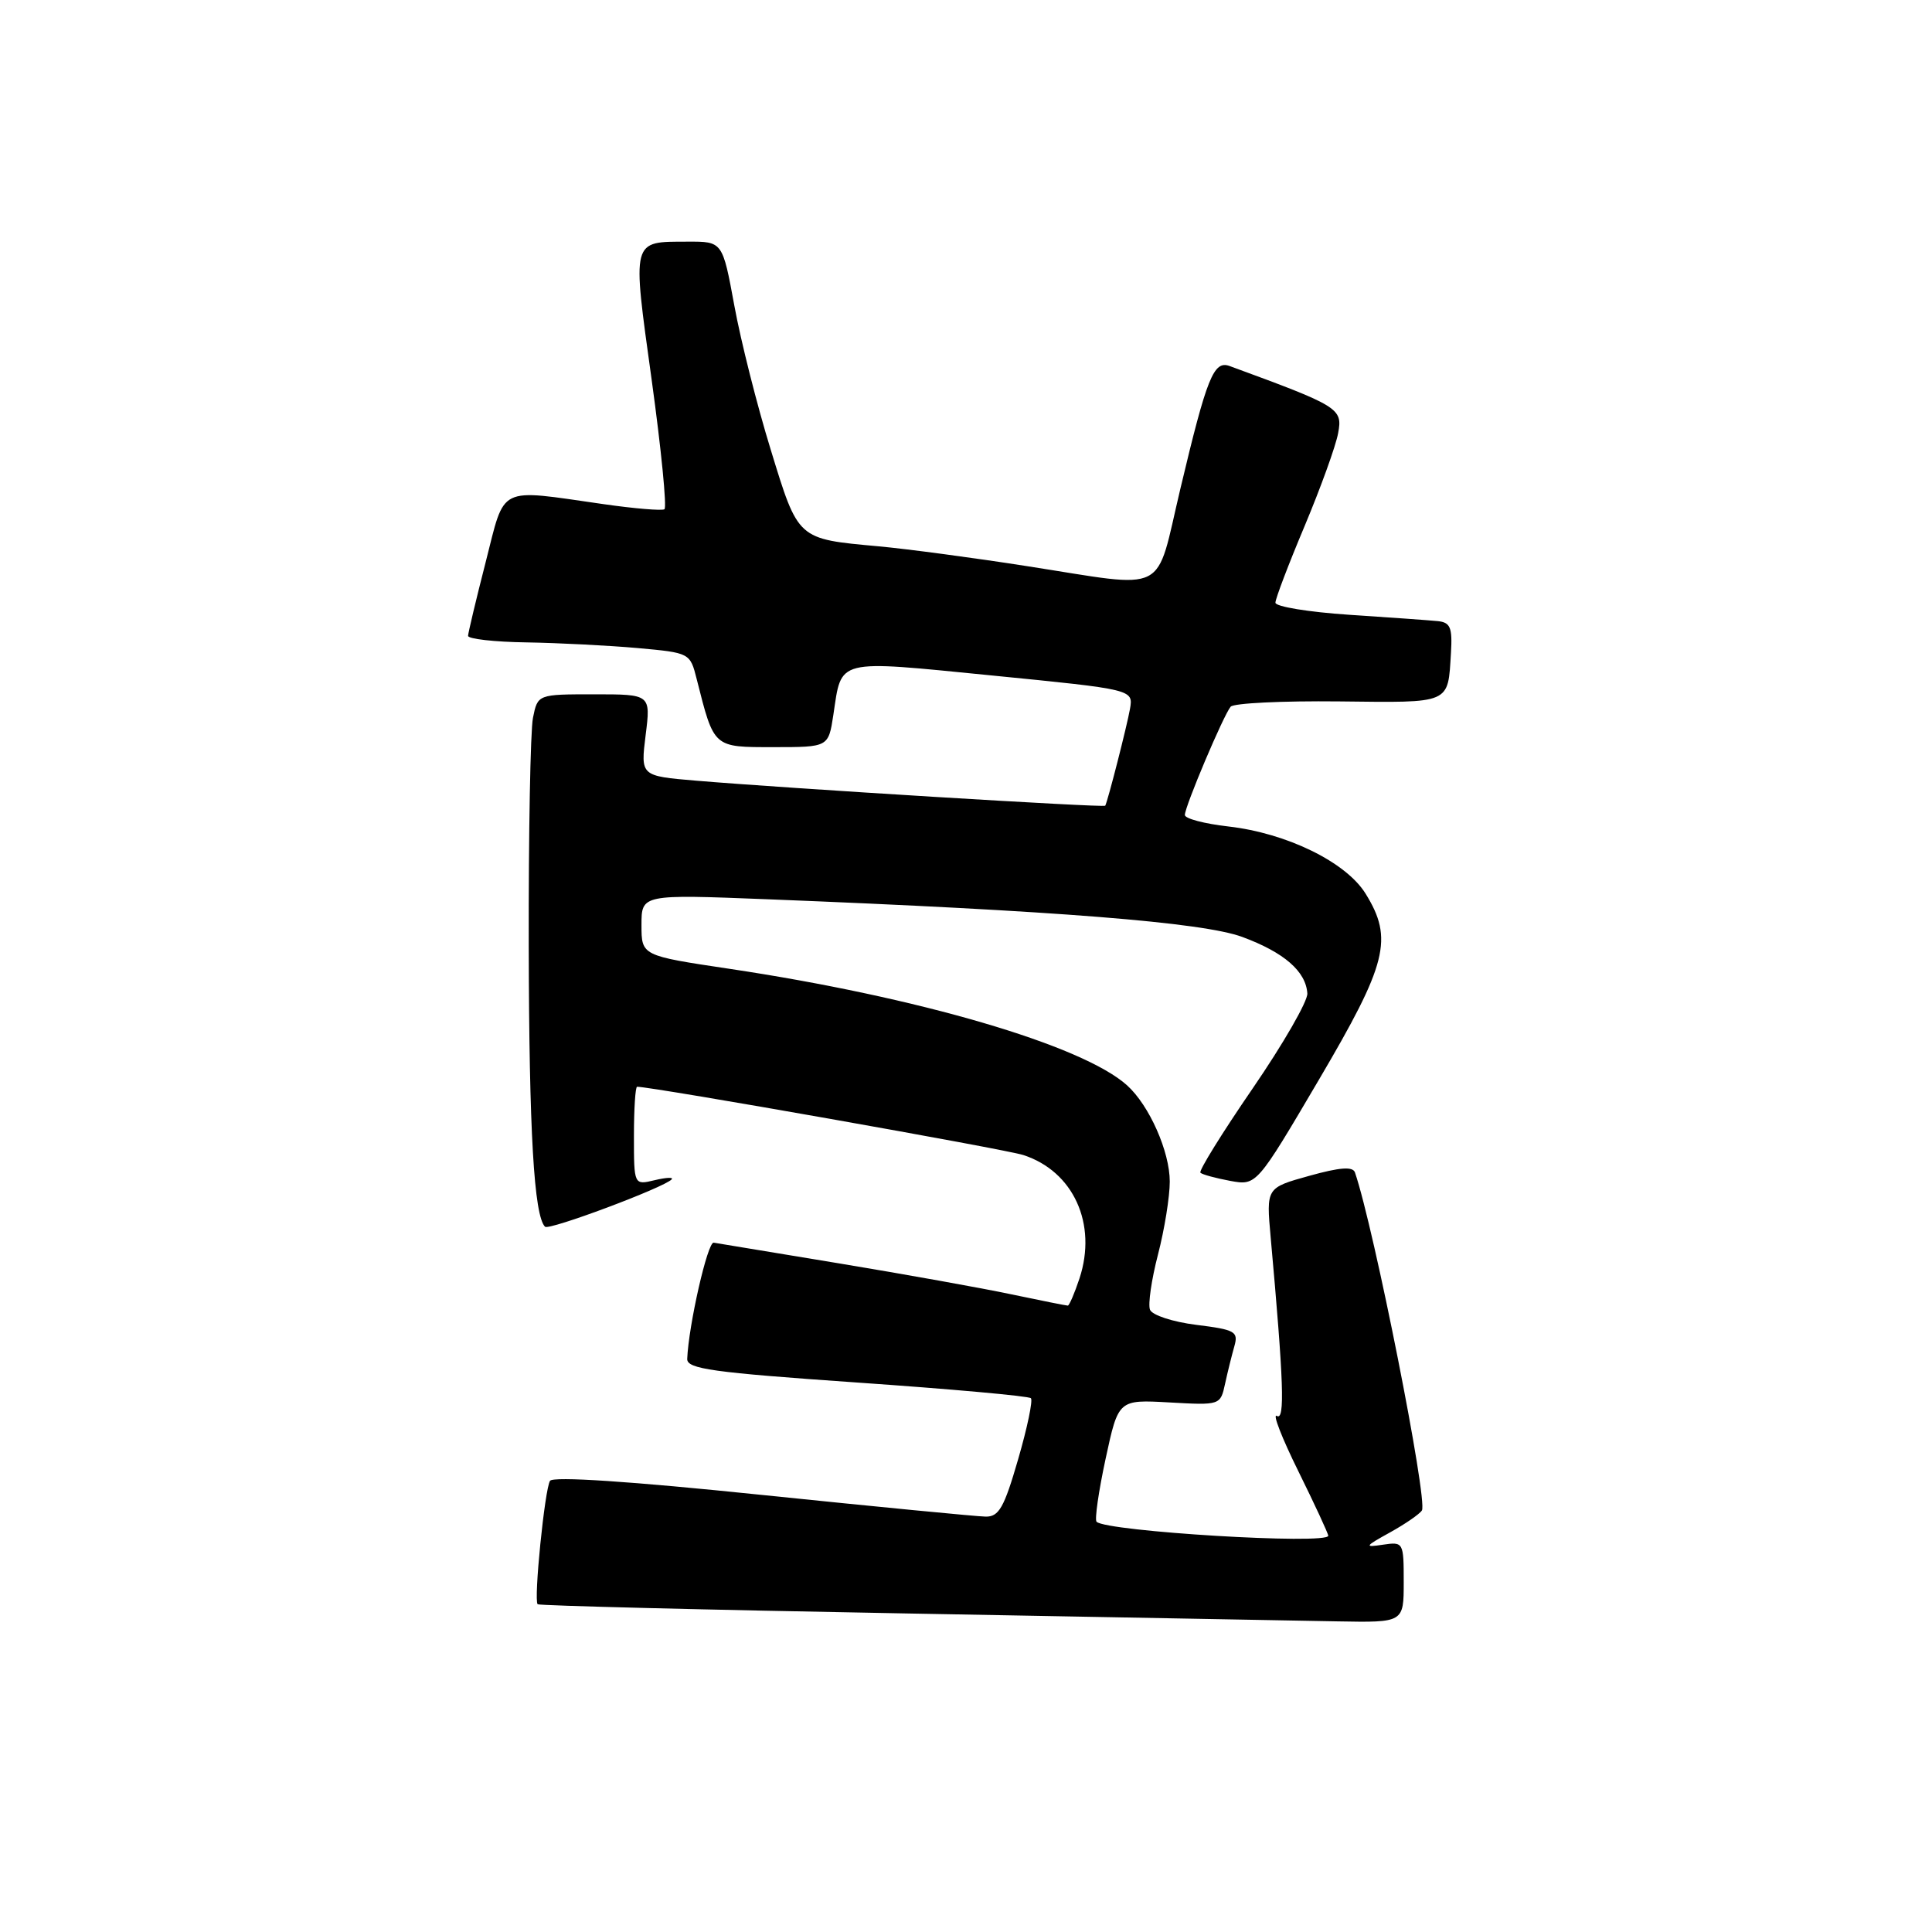 <?xml version="1.0" encoding="UTF-8" standalone="no"?>
<!DOCTYPE svg PUBLIC "-//W3C//DTD SVG 1.1//EN" "http://www.w3.org/Graphics/SVG/1.1/DTD/svg11.dtd" >
<svg xmlns="http://www.w3.org/2000/svg" xmlns:xlink="http://www.w3.org/1999/xlink" version="1.1" viewBox="0 0 256 256">
 <g >
 <path fill="currentColor"
d=" M 186.00 209.64 C 186.00 204.36 185.96 204.28 183.25 204.68 C 180.73 205.06 180.81 204.92 184.19 203.05 C 186.21 201.93 188.11 200.62 188.41 200.14 C 189.22 198.83 182.07 162.75 179.54 155.36 C 179.26 154.54 177.55 154.67 173.46 155.81 C 167.78 157.39 167.78 157.39 168.37 163.95 C 170.10 183.09 170.28 188.29 169.19 187.62 C 168.57 187.24 169.86 190.54 172.04 194.95 C 174.22 199.37 176.00 203.21 176.00 203.49 C 176.00 204.71 146.60 202.93 145.30 201.64 C 145.03 201.36 145.57 197.61 146.50 193.29 C 148.19 185.45 148.19 185.45 154.95 185.83 C 161.69 186.21 161.71 186.20 162.33 183.35 C 162.67 181.78 163.23 179.54 163.56 178.38 C 164.11 176.44 163.67 176.19 158.52 175.55 C 155.39 175.16 152.65 174.26 152.38 173.54 C 152.10 172.83 152.58 169.54 153.44 166.23 C 154.30 162.92 155.00 158.57 155.00 156.57 C 155.00 152.59 152.29 146.48 149.35 143.82 C 143.47 138.50 121.69 132.12 96.64 128.37 C 85.00 126.63 85.00 126.63 85.00 122.57 C 85.00 118.50 85.00 118.50 101.75 119.16 C 139.92 120.67 159.36 122.21 164.61 124.15 C 170.15 126.20 173.04 128.71 173.23 131.64 C 173.29 132.66 170.03 138.33 165.98 144.23 C 161.93 150.13 158.82 155.15 159.06 155.39 C 159.30 155.63 161.07 156.11 163.00 156.47 C 166.50 157.11 166.50 157.11 174.75 143.09 C 183.83 127.67 184.65 124.40 180.95 118.42 C 178.37 114.24 170.50 110.39 162.75 109.51 C 159.59 109.15 157.00 108.47 157.00 107.99 C 157.00 106.86 162.13 94.74 163.07 93.64 C 163.48 93.17 169.94 92.86 177.42 92.94 C 192.38 93.11 191.84 93.35 192.26 86.50 C 192.46 83.14 192.18 82.47 190.50 82.30 C 189.40 82.19 184.11 81.81 178.75 81.46 C 173.39 81.10 169.00 80.38 169.00 79.86 C 169.00 79.33 170.74 74.76 172.87 69.70 C 174.99 64.64 177.00 59.10 177.31 57.39 C 177.93 54.11 177.44 53.82 162.93 48.50 C 160.82 47.73 159.92 49.98 156.41 64.74 C 153.01 79.03 155.11 77.97 136.10 75.02 C 129.08 73.92 120.22 72.74 116.42 72.39 C 105.61 71.40 105.80 71.57 102.12 59.57 C 100.32 53.73 98.15 45.14 97.30 40.48 C 95.74 32.00 95.74 32.00 91.12 32.02 C 83.62 32.04 83.75 31.55 86.35 50.34 C 87.62 59.55 88.38 67.26 88.04 67.48 C 87.69 67.69 84.06 67.39 79.96 66.80 C 65.80 64.78 66.98 64.20 64.35 74.50 C 63.08 79.45 62.04 83.84 62.02 84.25 C 62.01 84.66 65.49 85.06 69.75 85.12 C 74.01 85.19 80.64 85.53 84.47 85.87 C 91.42 86.50 91.44 86.51 92.32 90.00 C 94.64 99.15 94.47 99.00 102.51 99.00 C 109.77 99.00 109.77 99.00 110.42 94.75 C 111.56 87.19 110.55 87.44 131.50 89.51 C 150.17 91.36 150.17 91.36 149.73 93.93 C 149.33 96.19 146.81 106.07 146.45 106.76 C 146.31 107.04 104.27 104.46 92.19 103.44 C 84.88 102.82 84.88 102.82 85.55 97.41 C 86.23 92.00 86.23 92.00 78.74 92.00 C 71.25 92.00 71.25 92.00 70.62 95.12 C 70.28 96.84 70.03 110.46 70.06 125.37 C 70.11 150.00 70.76 161.09 72.22 162.55 C 72.74 163.07 88.02 157.35 89.00 156.27 C 89.28 155.97 88.26 156.02 86.75 156.38 C 84.00 157.04 84.00 157.04 84.00 150.52 C 84.00 146.93 84.19 144.00 84.42 144.00 C 86.43 144.00 133.23 152.27 135.60 153.05 C 142.24 155.21 145.41 162.18 143.04 169.39 C 142.38 171.38 141.68 173.00 141.49 173.00 C 141.29 173.00 137.93 172.33 134.03 171.51 C 130.12 170.68 119.85 168.84 111.21 167.41 C 102.57 165.98 95.08 164.74 94.57 164.66 C 93.76 164.52 91.24 175.60 91.06 180.06 C 91.01 181.39 94.39 181.86 113.54 183.19 C 125.94 184.05 136.32 184.98 136.60 185.27 C 136.88 185.55 136.12 189.20 134.90 193.39 C 133.05 199.78 132.36 200.99 130.60 200.96 C 129.44 200.94 116.12 199.65 101.00 198.09 C 83.54 196.28 73.27 195.60 72.88 196.22 C 72.18 197.32 70.70 212.04 71.24 212.57 C 71.42 212.76 93.38 213.31 120.04 213.79 C 146.69 214.28 172.44 214.75 177.25 214.84 C 186.00 215.00 186.00 215.00 186.00 209.64 Z "/>
</g>
</svg>